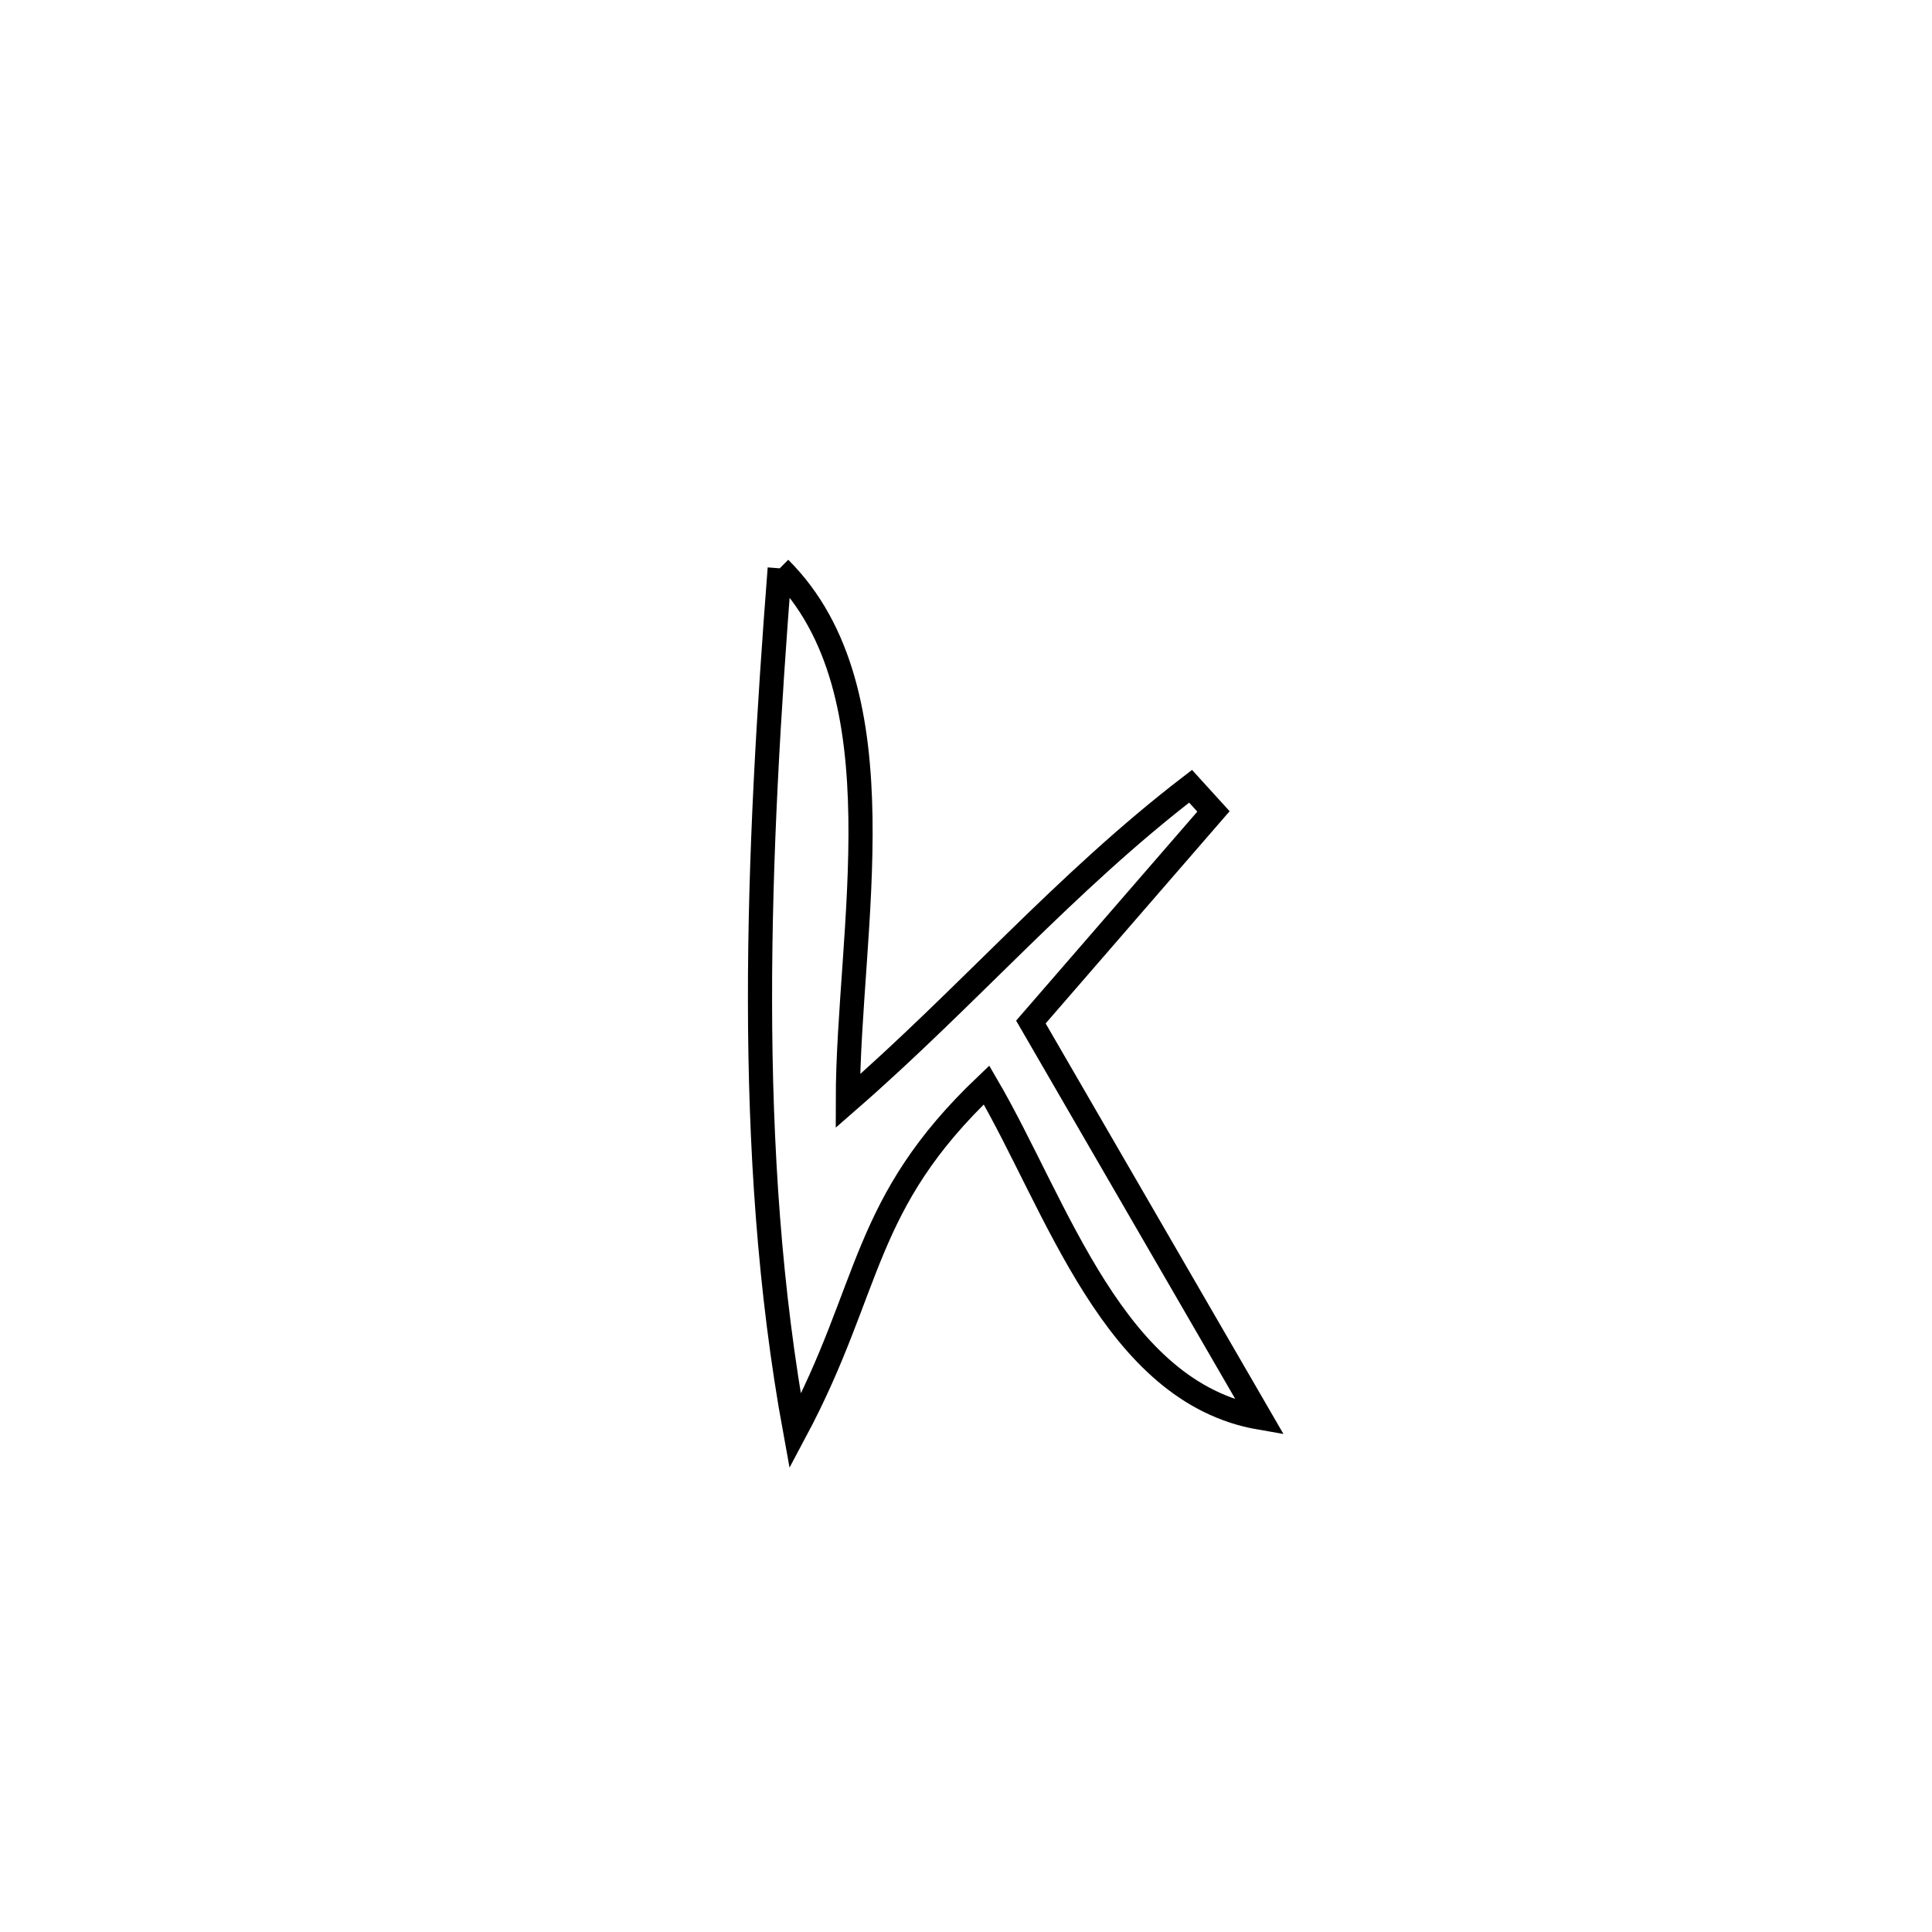 <svg xmlns="http://www.w3.org/2000/svg" viewBox="0.0 0.0 24.0 24.0" height="200px" width="200px"><path fill="none" stroke="black" stroke-width=".3" stroke-opacity="1.0"  filling="0" d="M9.686 7.06 L9.686 7.06 C11.232 8.596 10.532 11.57 10.532 13.678 L10.532 13.678 C12.018 12.384 13.226 10.967 14.79 9.767 L14.79 9.767 C14.885 9.871 14.979 9.976 15.074 10.08 L15.074 10.08 C14.318 10.952 13.562 11.824 12.806 12.696 L12.806 12.696 C13.755 14.334 14.704 15.972 15.653 17.611 L15.653 17.611 C13.832 17.296 13.137 14.988 12.255 13.478 L12.255 13.478 C10.693 14.962 10.839 15.98 9.878 17.781 L9.878 17.781 C9.558 16.034 9.443 14.235 9.441 12.432 C9.439 10.629 9.55 8.822 9.686 7.06 L9.686 7.06"></path></svg>